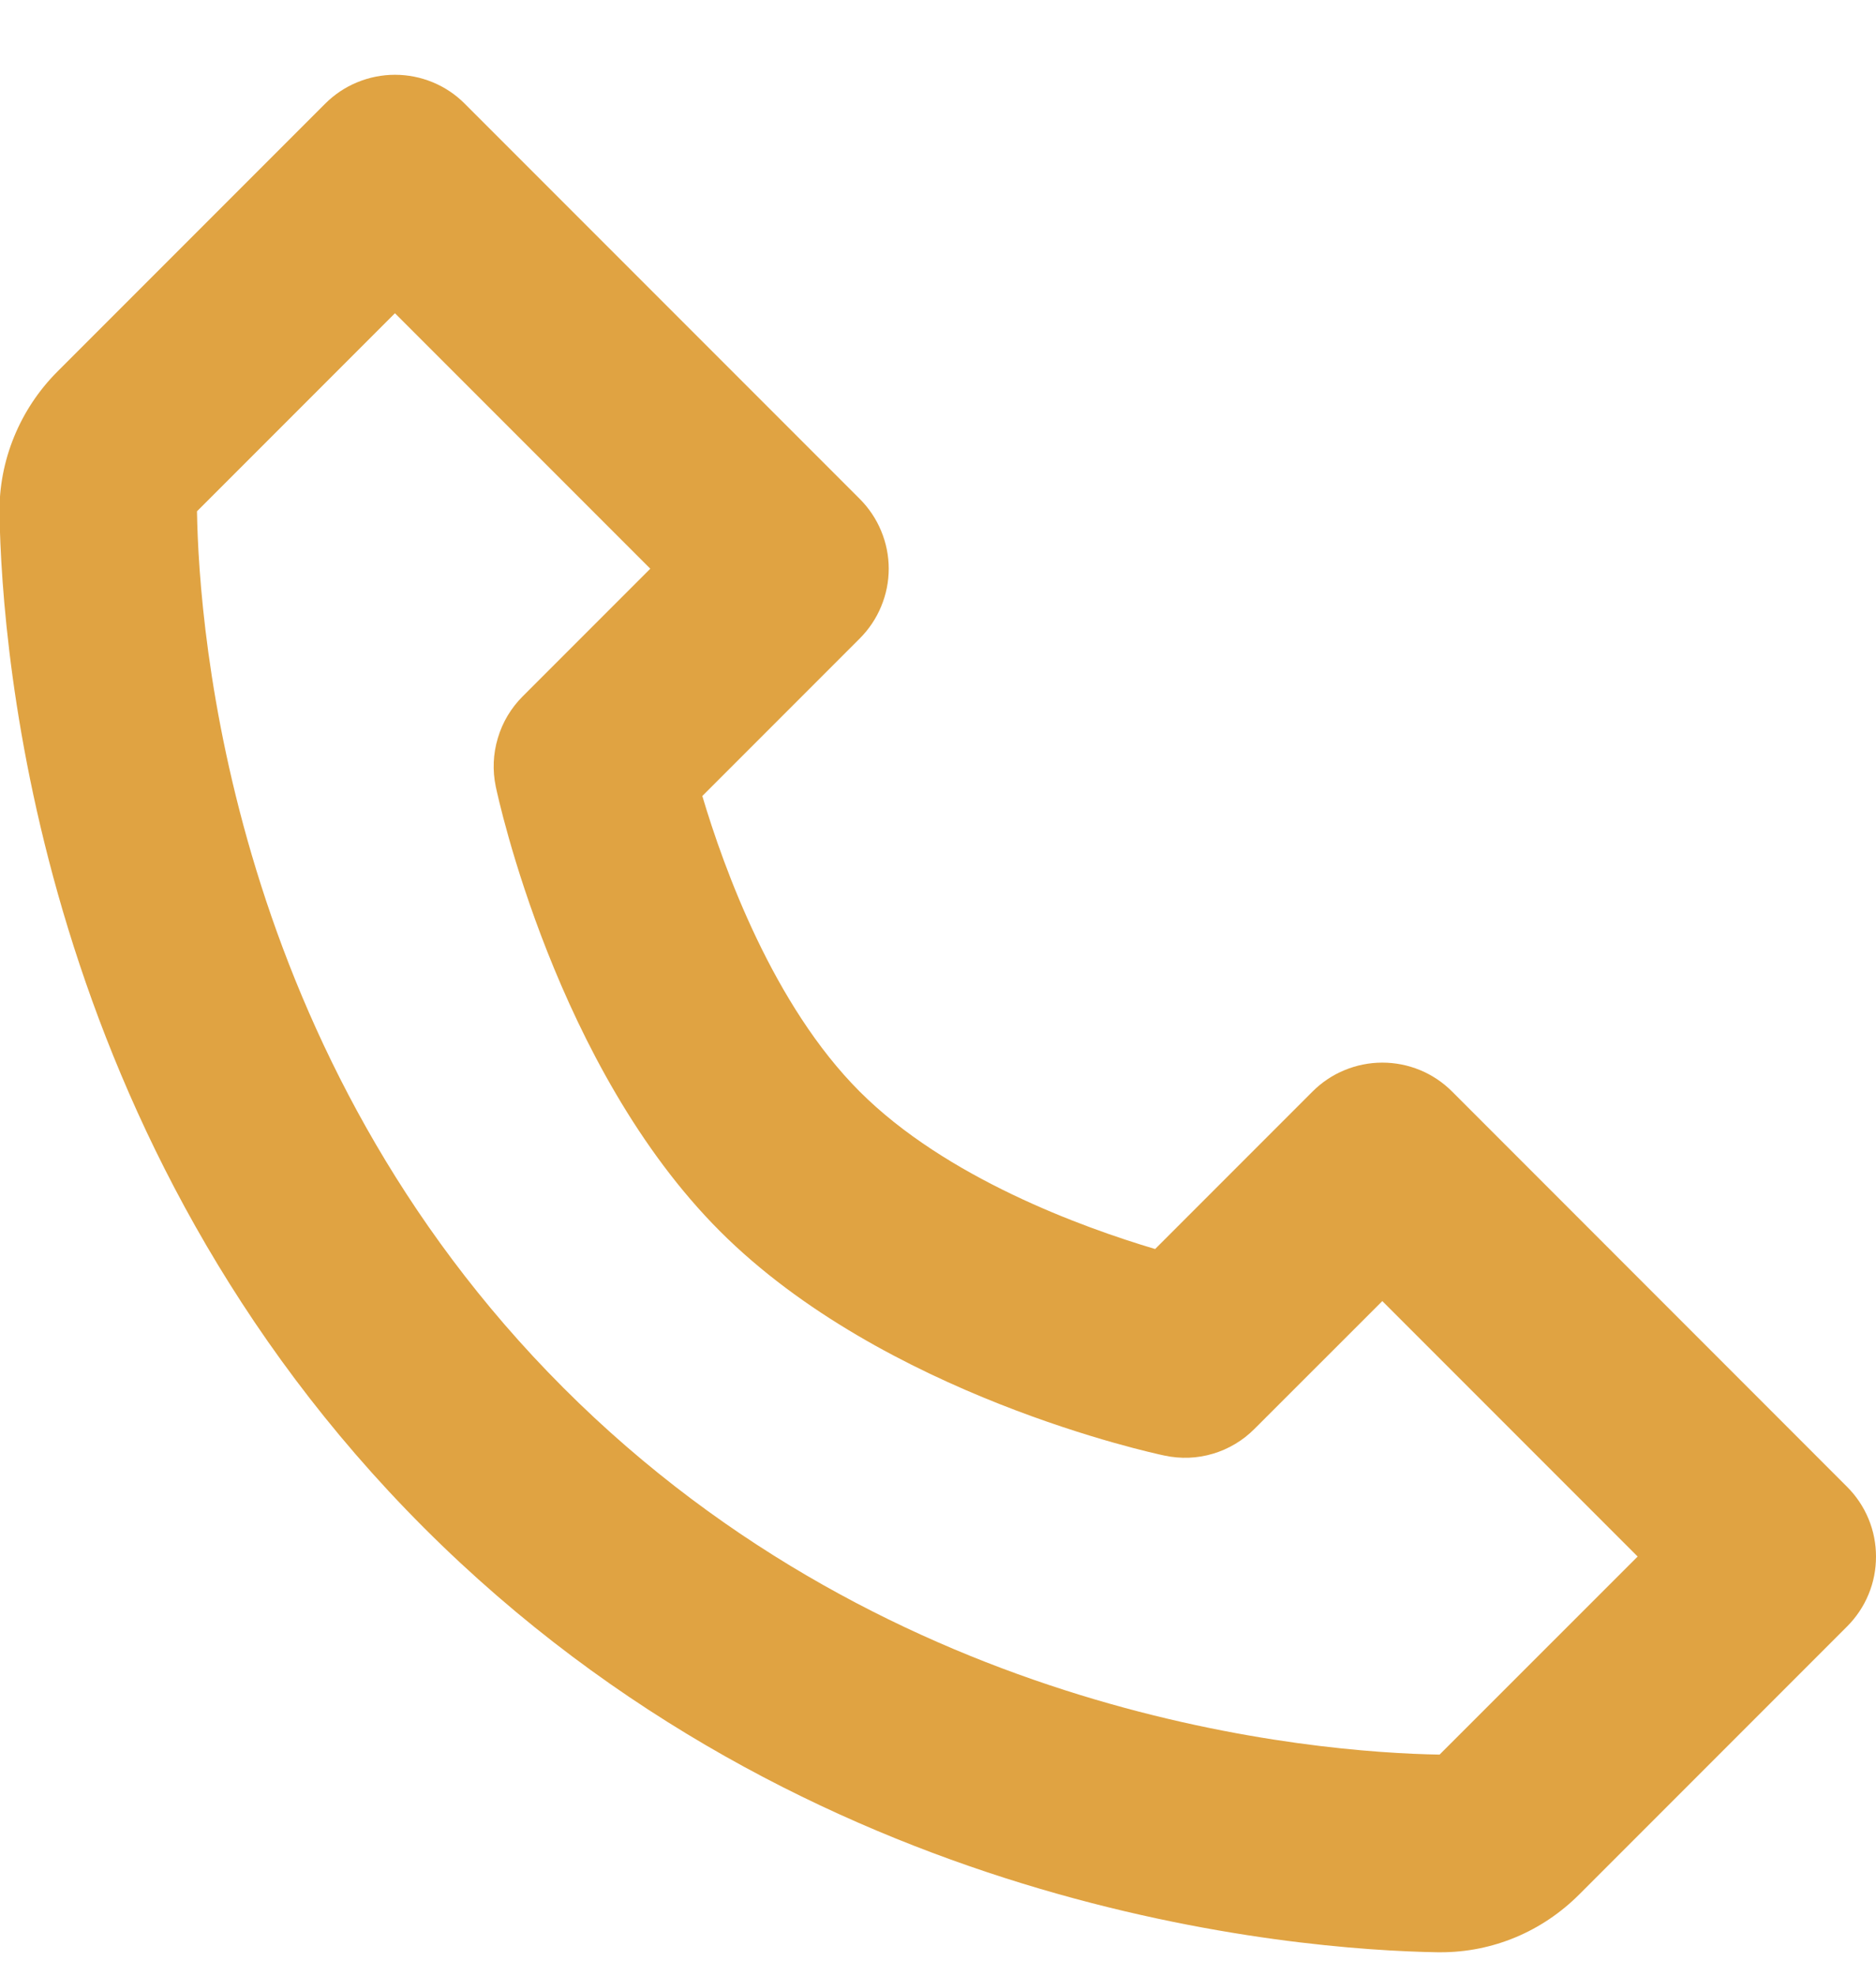<svg width="19" height="20" viewBox="0 0 19 20" fill="none" xmlns="http://www.w3.org/2000/svg">
<path d="M14.707 11.05C14.614 10.957 14.504 10.883 14.383 10.833C14.262 10.783 14.132 10.757 14 10.757C13.869 10.757 13.739 10.783 13.618 10.833C13.496 10.883 13.386 10.957 13.293 11.05L11.699 12.644C10.96 12.424 9.581 11.924 8.707 11.05C7.833 10.176 7.333 8.797 7.113 8.058L8.707 6.464C8.8 6.371 8.874 6.261 8.924 6.14C8.975 6.018 9.001 5.888 9.001 5.757C9.001 5.626 8.975 5.496 8.924 5.374C8.874 5.253 8.8 5.143 8.707 5.05L4.707 1.05C4.615 0.957 4.504 0.883 4.383 0.833C4.262 0.783 4.132 0.757 4 0.757C3.869 0.757 3.739 0.783 3.618 0.833C3.496 0.883 3.386 0.957 3.293 1.05L0.581 3.762C0.201 4.142 -0.013 4.664 -0.005 5.197C0.018 6.621 0.395 11.567 4.293 15.465C8.191 19.363 13.137 19.739 14.562 19.763H14.59C15.118 19.763 15.617 19.555 15.995 19.177L18.707 16.465C18.8 16.372 18.874 16.262 18.924 16.141C18.975 16.019 19 15.889 19 15.758C19 15.627 18.975 15.497 18.924 15.375C18.874 15.254 18.8 15.144 18.707 15.051L14.707 11.05ZM14.58 17.762C13.332 17.741 9.062 17.406 5.707 14.05C2.341 10.684 2.015 6.399 1.995 5.176L4 3.171L6.586 5.757L5.293 7.05C5.176 7.167 5.089 7.312 5.042 7.472C4.994 7.631 4.987 7.799 5.021 7.962C5.045 8.077 5.632 10.804 7.292 12.464C8.952 14.124 11.679 14.711 11.794 14.735C11.957 14.77 12.126 14.764 12.285 14.716C12.444 14.669 12.589 14.582 12.706 14.464L14 13.171L16.586 15.757L14.58 17.762Z" fill="#E0A342"/>
</svg>
